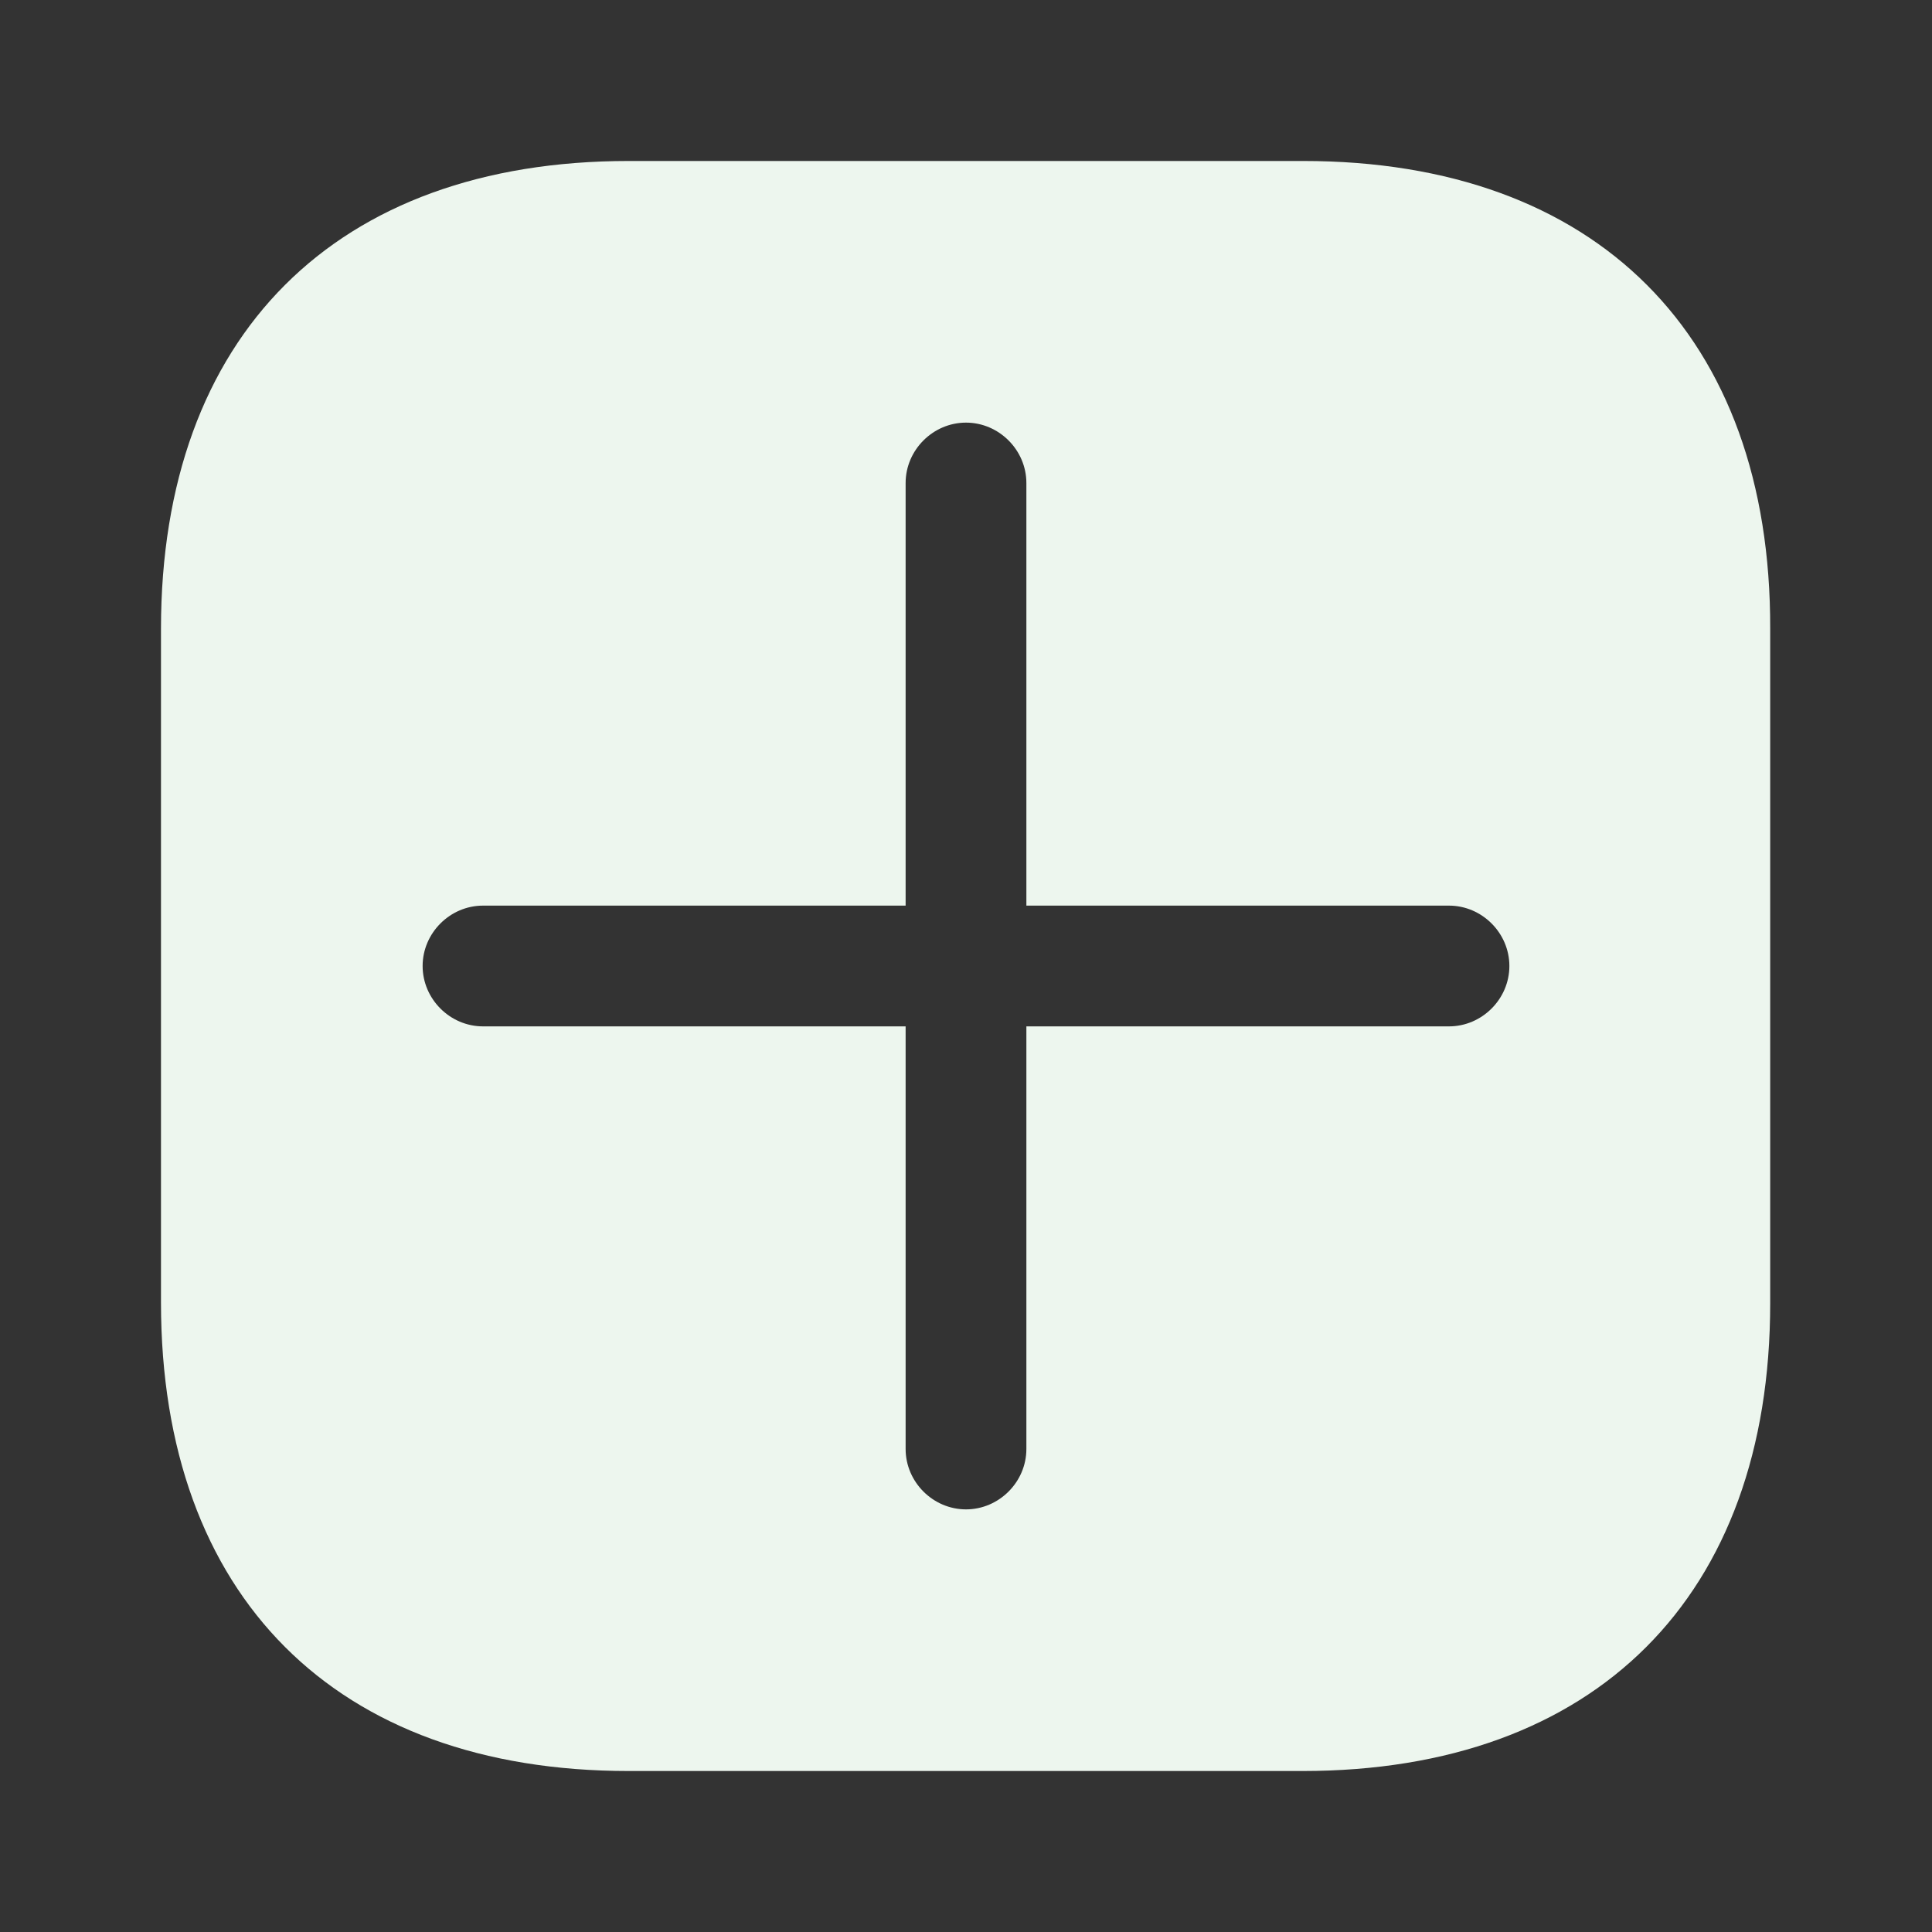 <svg width="40" height="40" viewBox="0 0 40 40" fill="none" xmlns="http://www.w3.org/2000/svg">
<rect x="0" y="0" width="40" height="40" fill="#333333" stroke="none"/>
<path d="M26.983 3.333H13.017C6.95 3.333 3.333 6.95 3.333 13.017V26.967C3.333 33.05 6.95 36.667 13.017 36.667H26.967C33.033 36.667 36.65 33.05 36.65 26.983V13.017C36.667 6.95 33.05 3.333 26.983 3.333ZM30 21.25H21.25V30C21.25 30.683 20.683 31.25 20 31.25C19.317 31.25 18.75 30.683 18.75 30V21.25H10C9.317 21.25 8.75 20.683 8.75 20C8.75 19.317 9.317 18.75 10 18.75H18.75V10C18.75 9.317 19.317 8.75 20 8.75C20.683 8.75 21.25 9.317 21.25 10V18.75H30C30.683 18.75 31.25 19.317 31.25 20C31.25 20.683 30.683 21.25 30 21.25Z" fill="#EDF6EE"/>
</svg>

